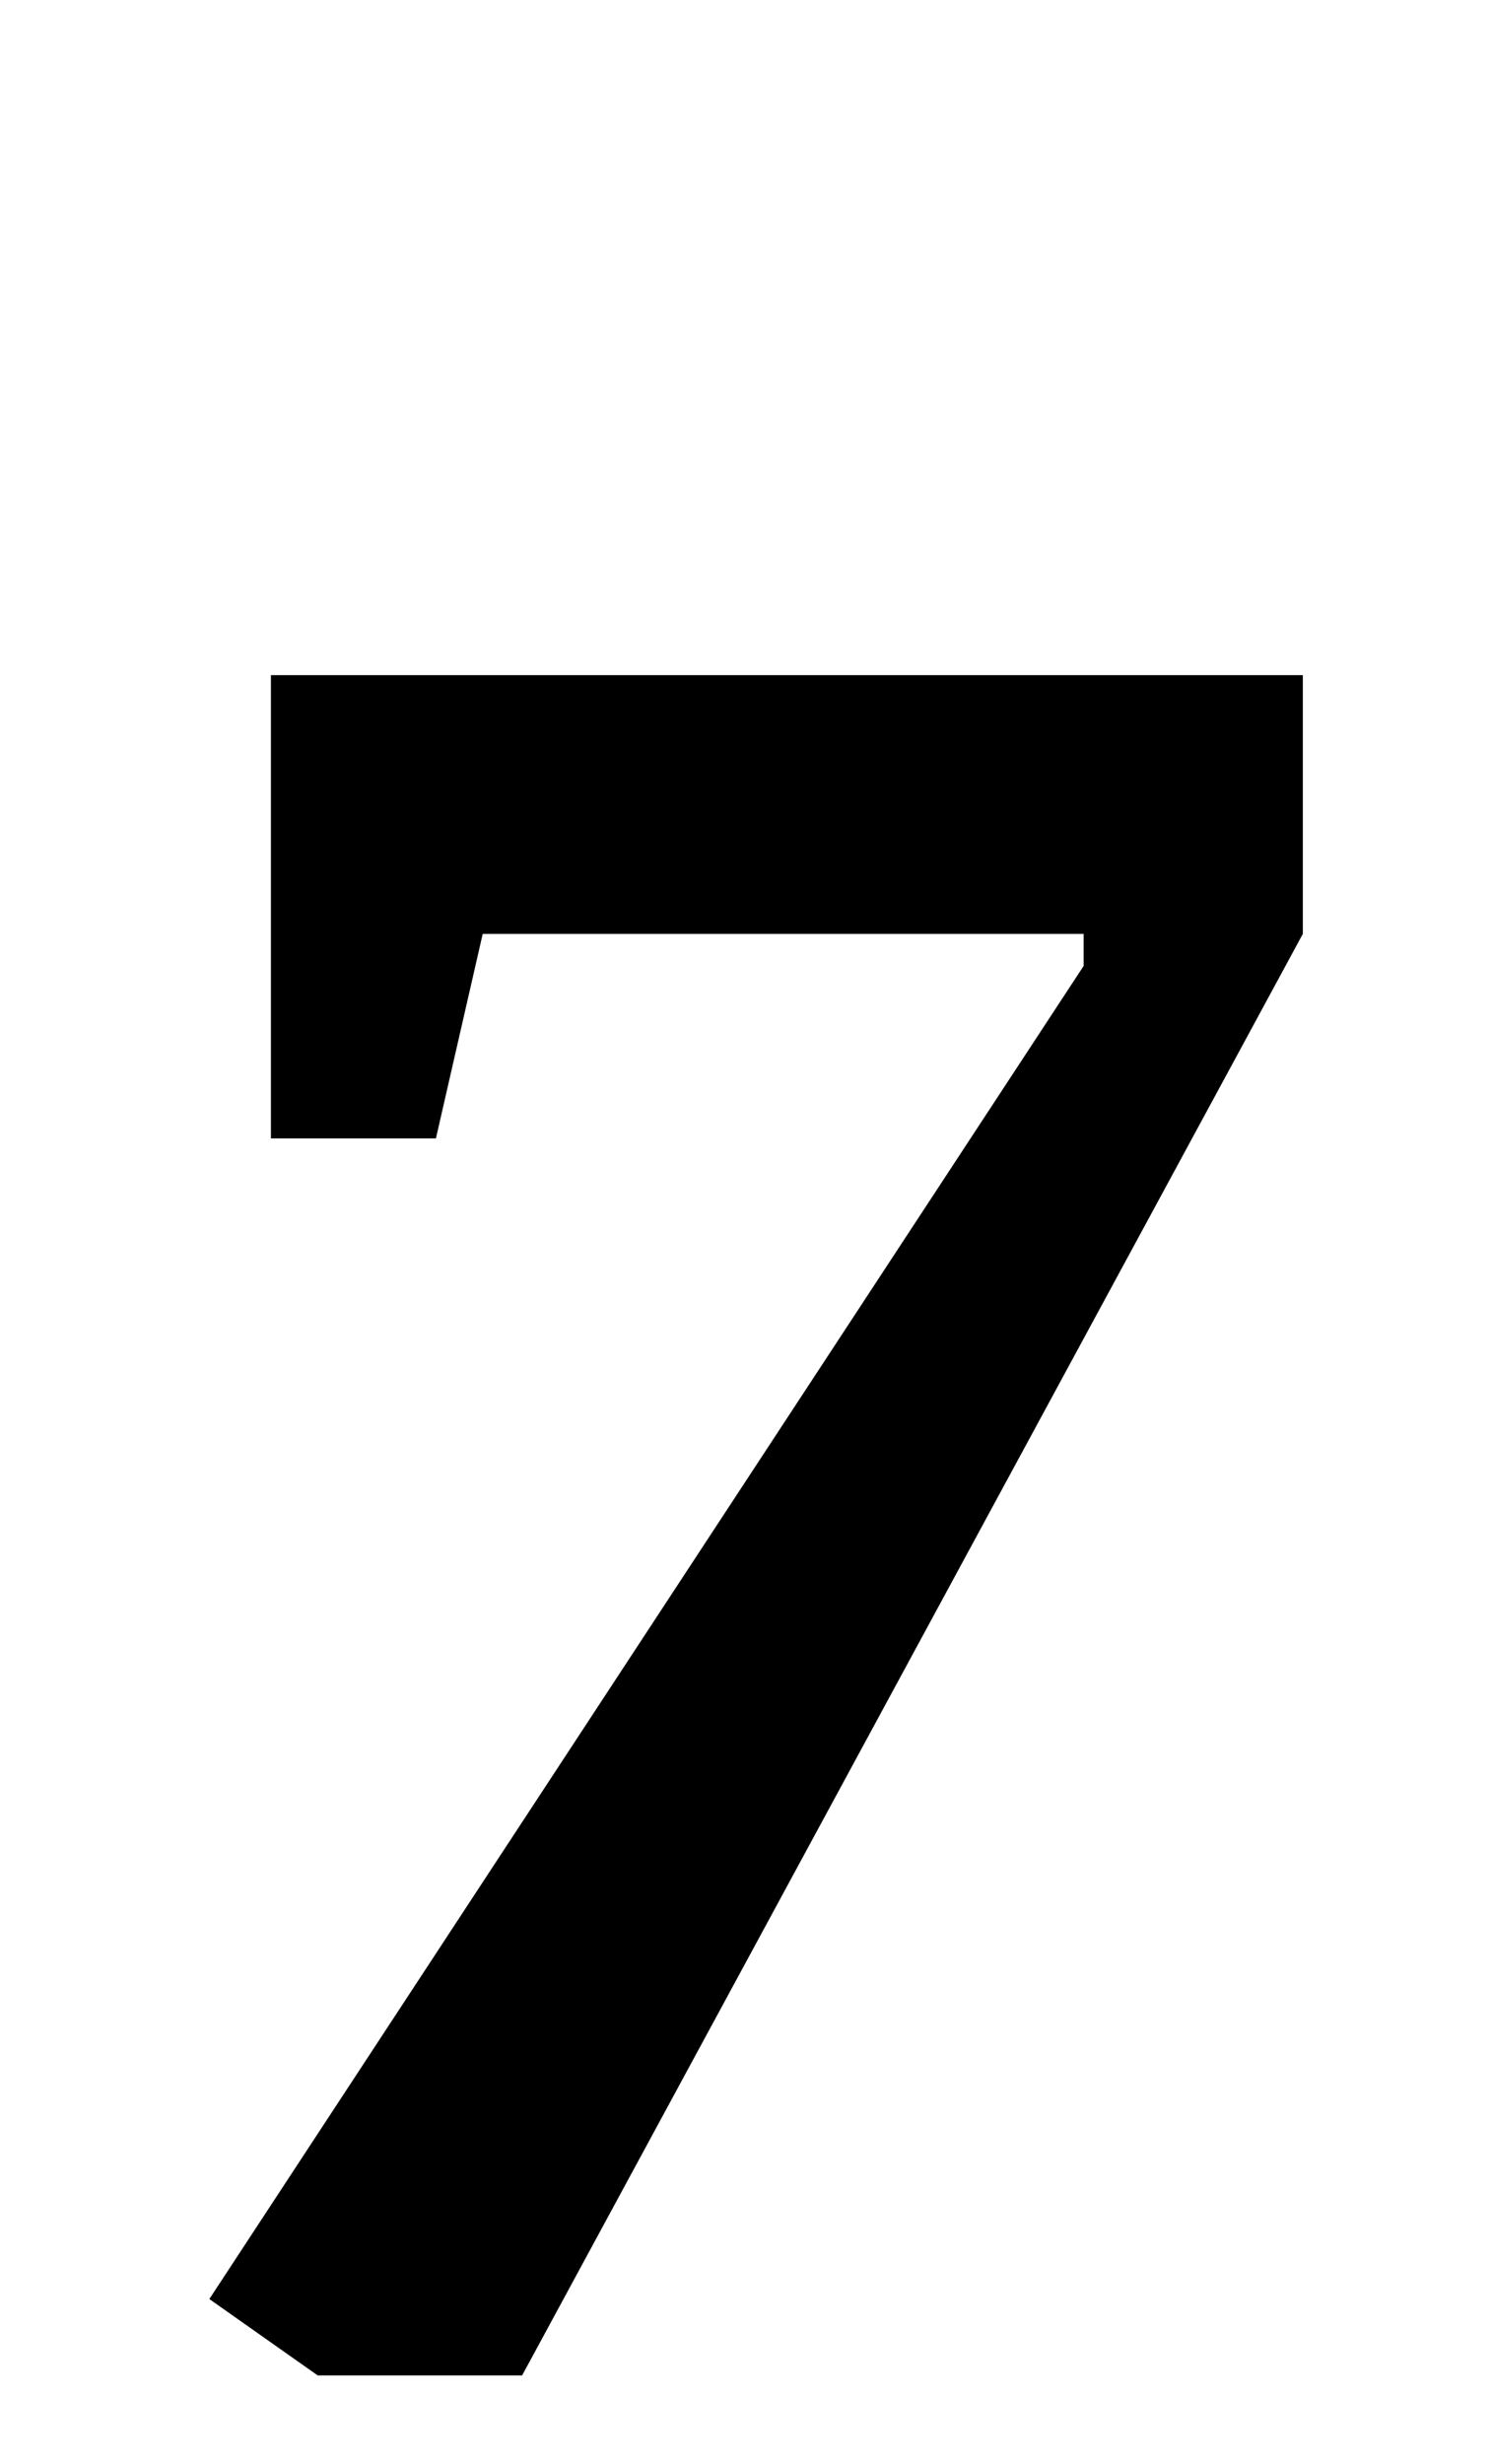 <?xml version="1.0" standalone="no"?>
<!DOCTYPE svg PUBLIC "-//W3C//DTD SVG 1.1//EN" "http://www.w3.org/Graphics/SVG/1.1/DTD/svg11.dtd" >
<svg xmlns="http://www.w3.org/2000/svg" xmlns:xlink="http://www.w3.org/1999/xlink" version="1.1" viewBox="-10 0 605 1000">
  <g transform="matrix(1 0 0 -1 0 800)">
   <path fill="currentColor"
d="M75 0zM75 -133l355 541v13h-244l-19 -83h-67v188h419v-105l-317 -585h-83z" />
  </g>

</svg>
